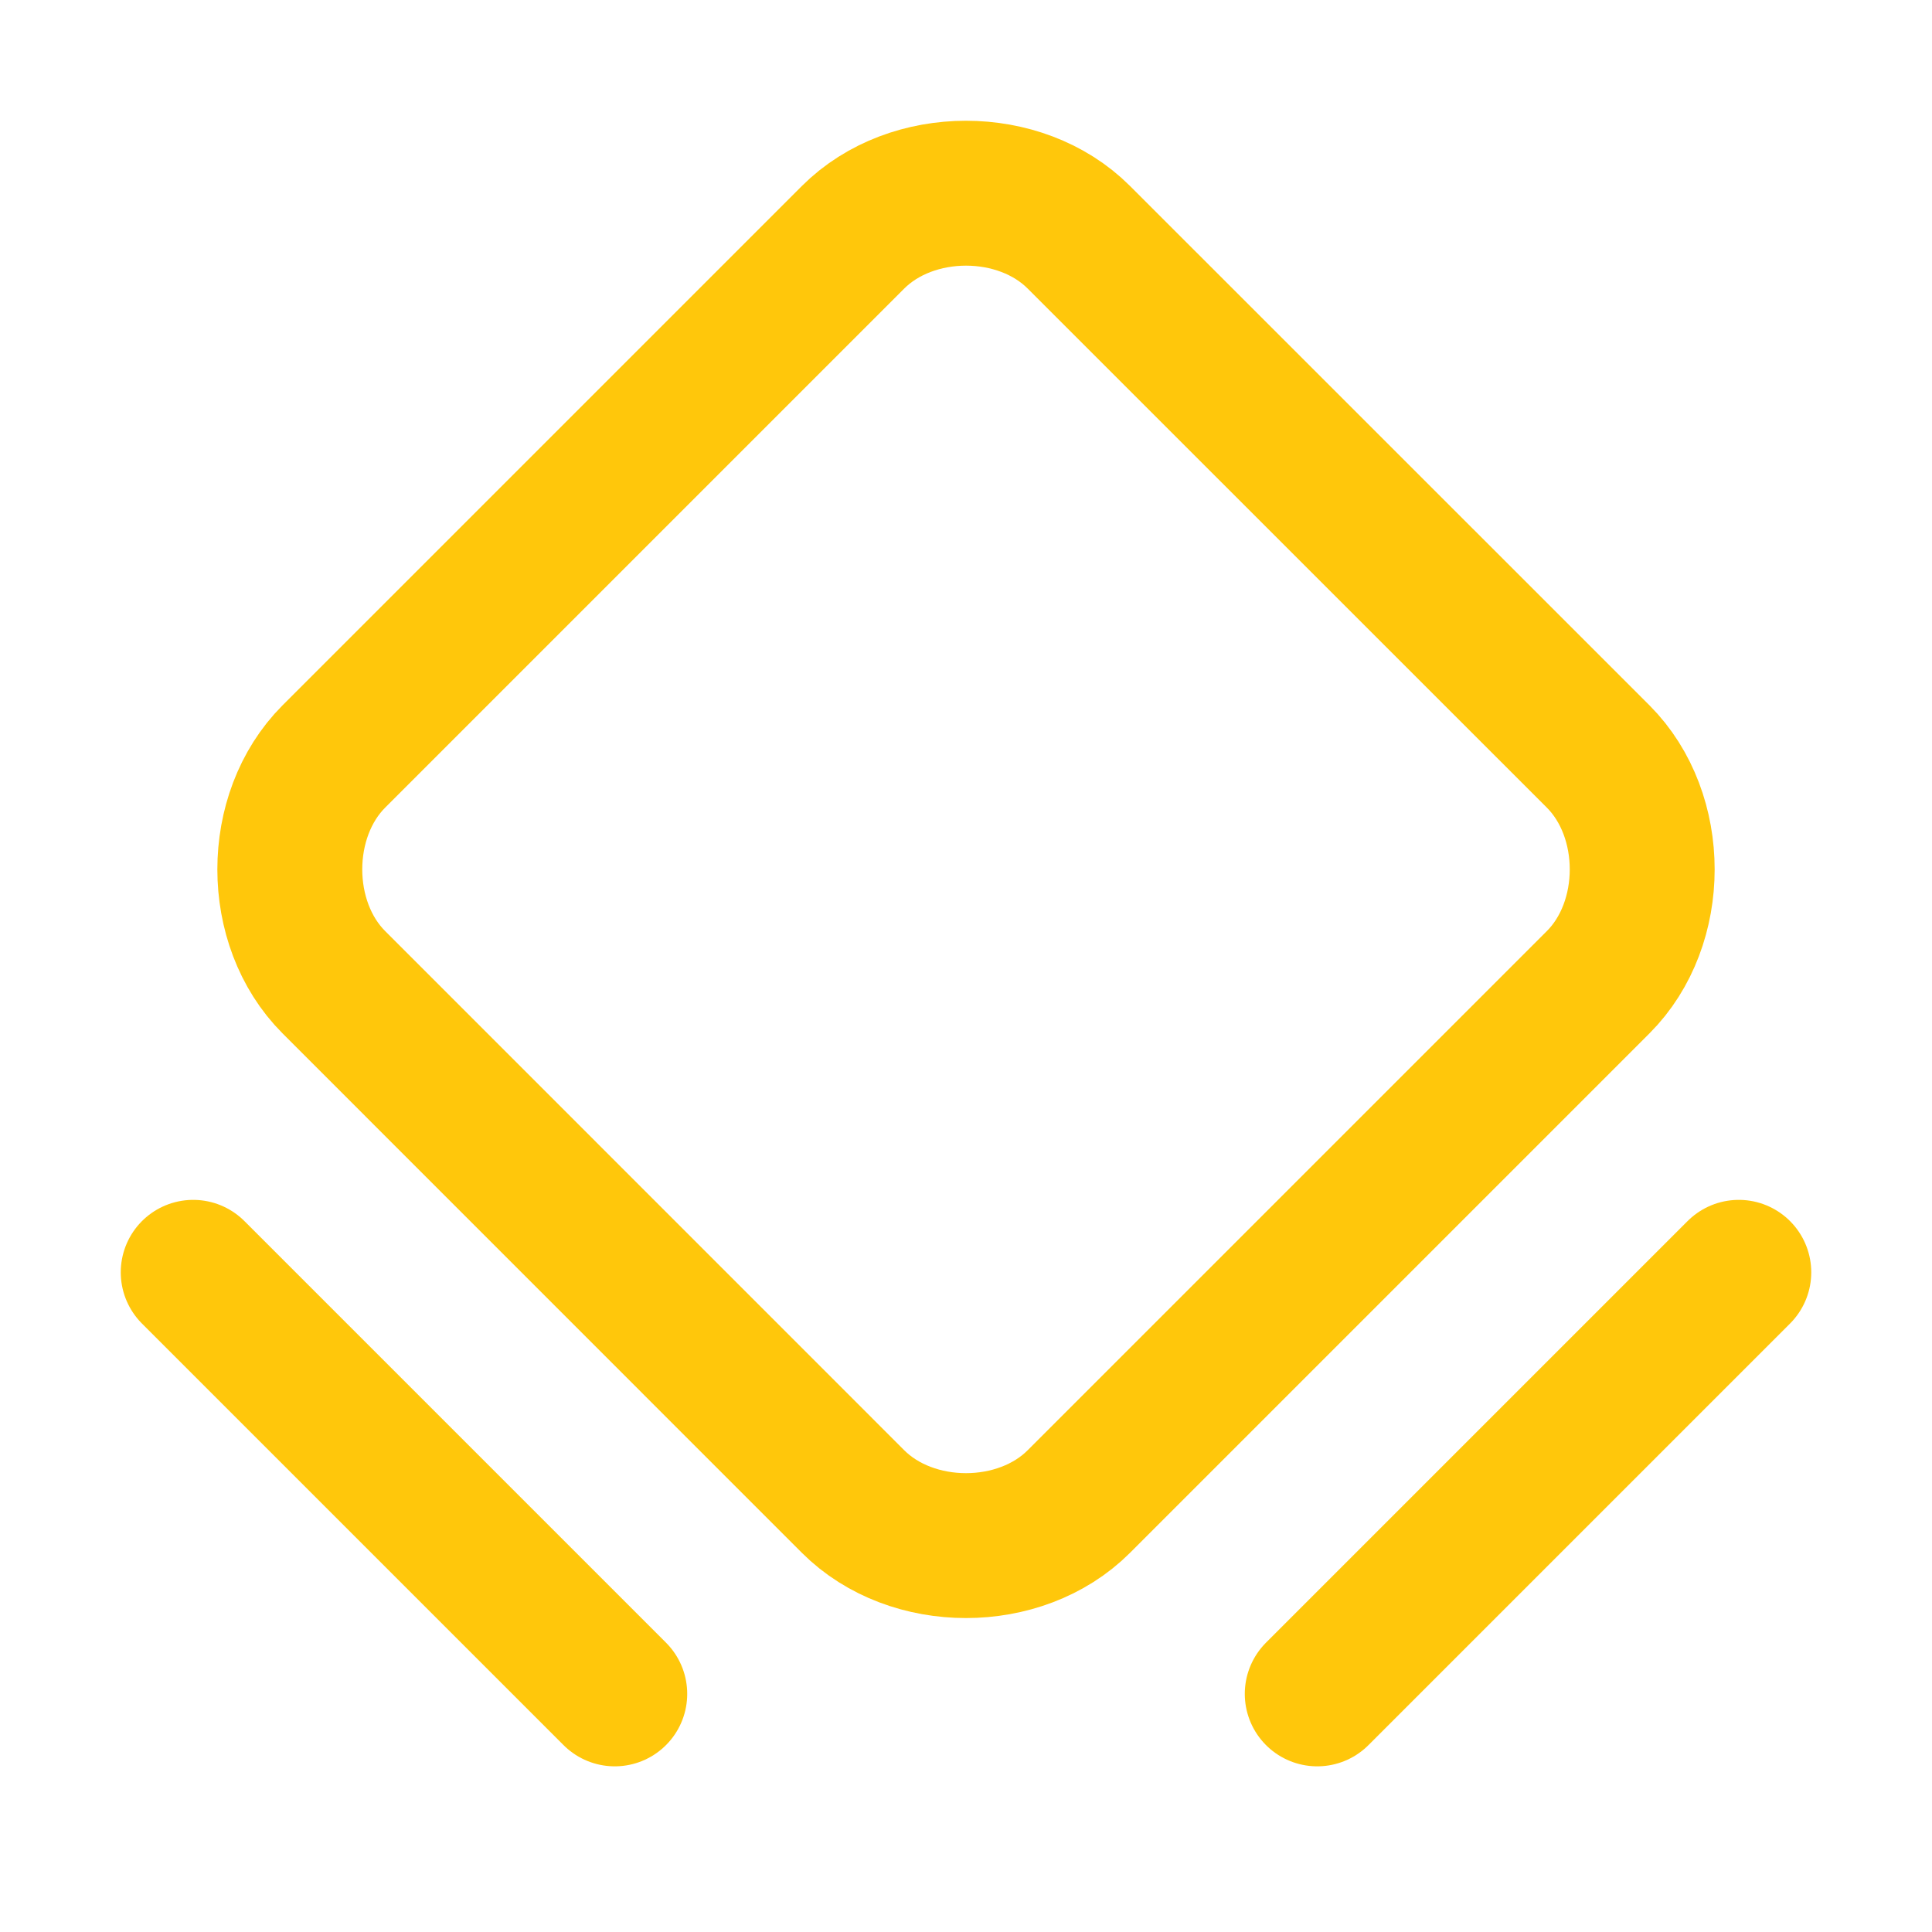 <svg width="20" height="20" viewBox="0 0 20 20" fill="none" xmlns="http://www.w3.org/2000/svg">
<g clip-path="url(#clip0_265_295)">
<path d="M8.831 15.544L3.456 10.168C2.848 9.56 2.848 8.44 3.456 7.831L8.831 2.456C9.44 1.848 10.56 1.848 11.168 2.456L16.544 7.831C17.152 8.44 17.152 9.56 16.544 10.168L11.168 15.544C10.56 16.152 9.44 16.152 8.831 15.544V15.544Z" stroke="#ffc70b" stroke-width="1.5" stroke-linecap="round" stroke-linejoin="round"/>
<path d="M2 13.171L6.364 17.535" stroke="#ffc70b" stroke-width="1.5" stroke-linecap="round" stroke-linejoin="round"/>
<path d="M13.636 17.535L18 13.171" stroke="#ffc70b" stroke-width="1.5" stroke-linecap="round" stroke-linejoin="round"/>
</g>
<defs>
<clipPath id="clip0_265_295">
<rect width="20" height="20" fill="white"/>
</clipPath>
</defs>
</svg>
